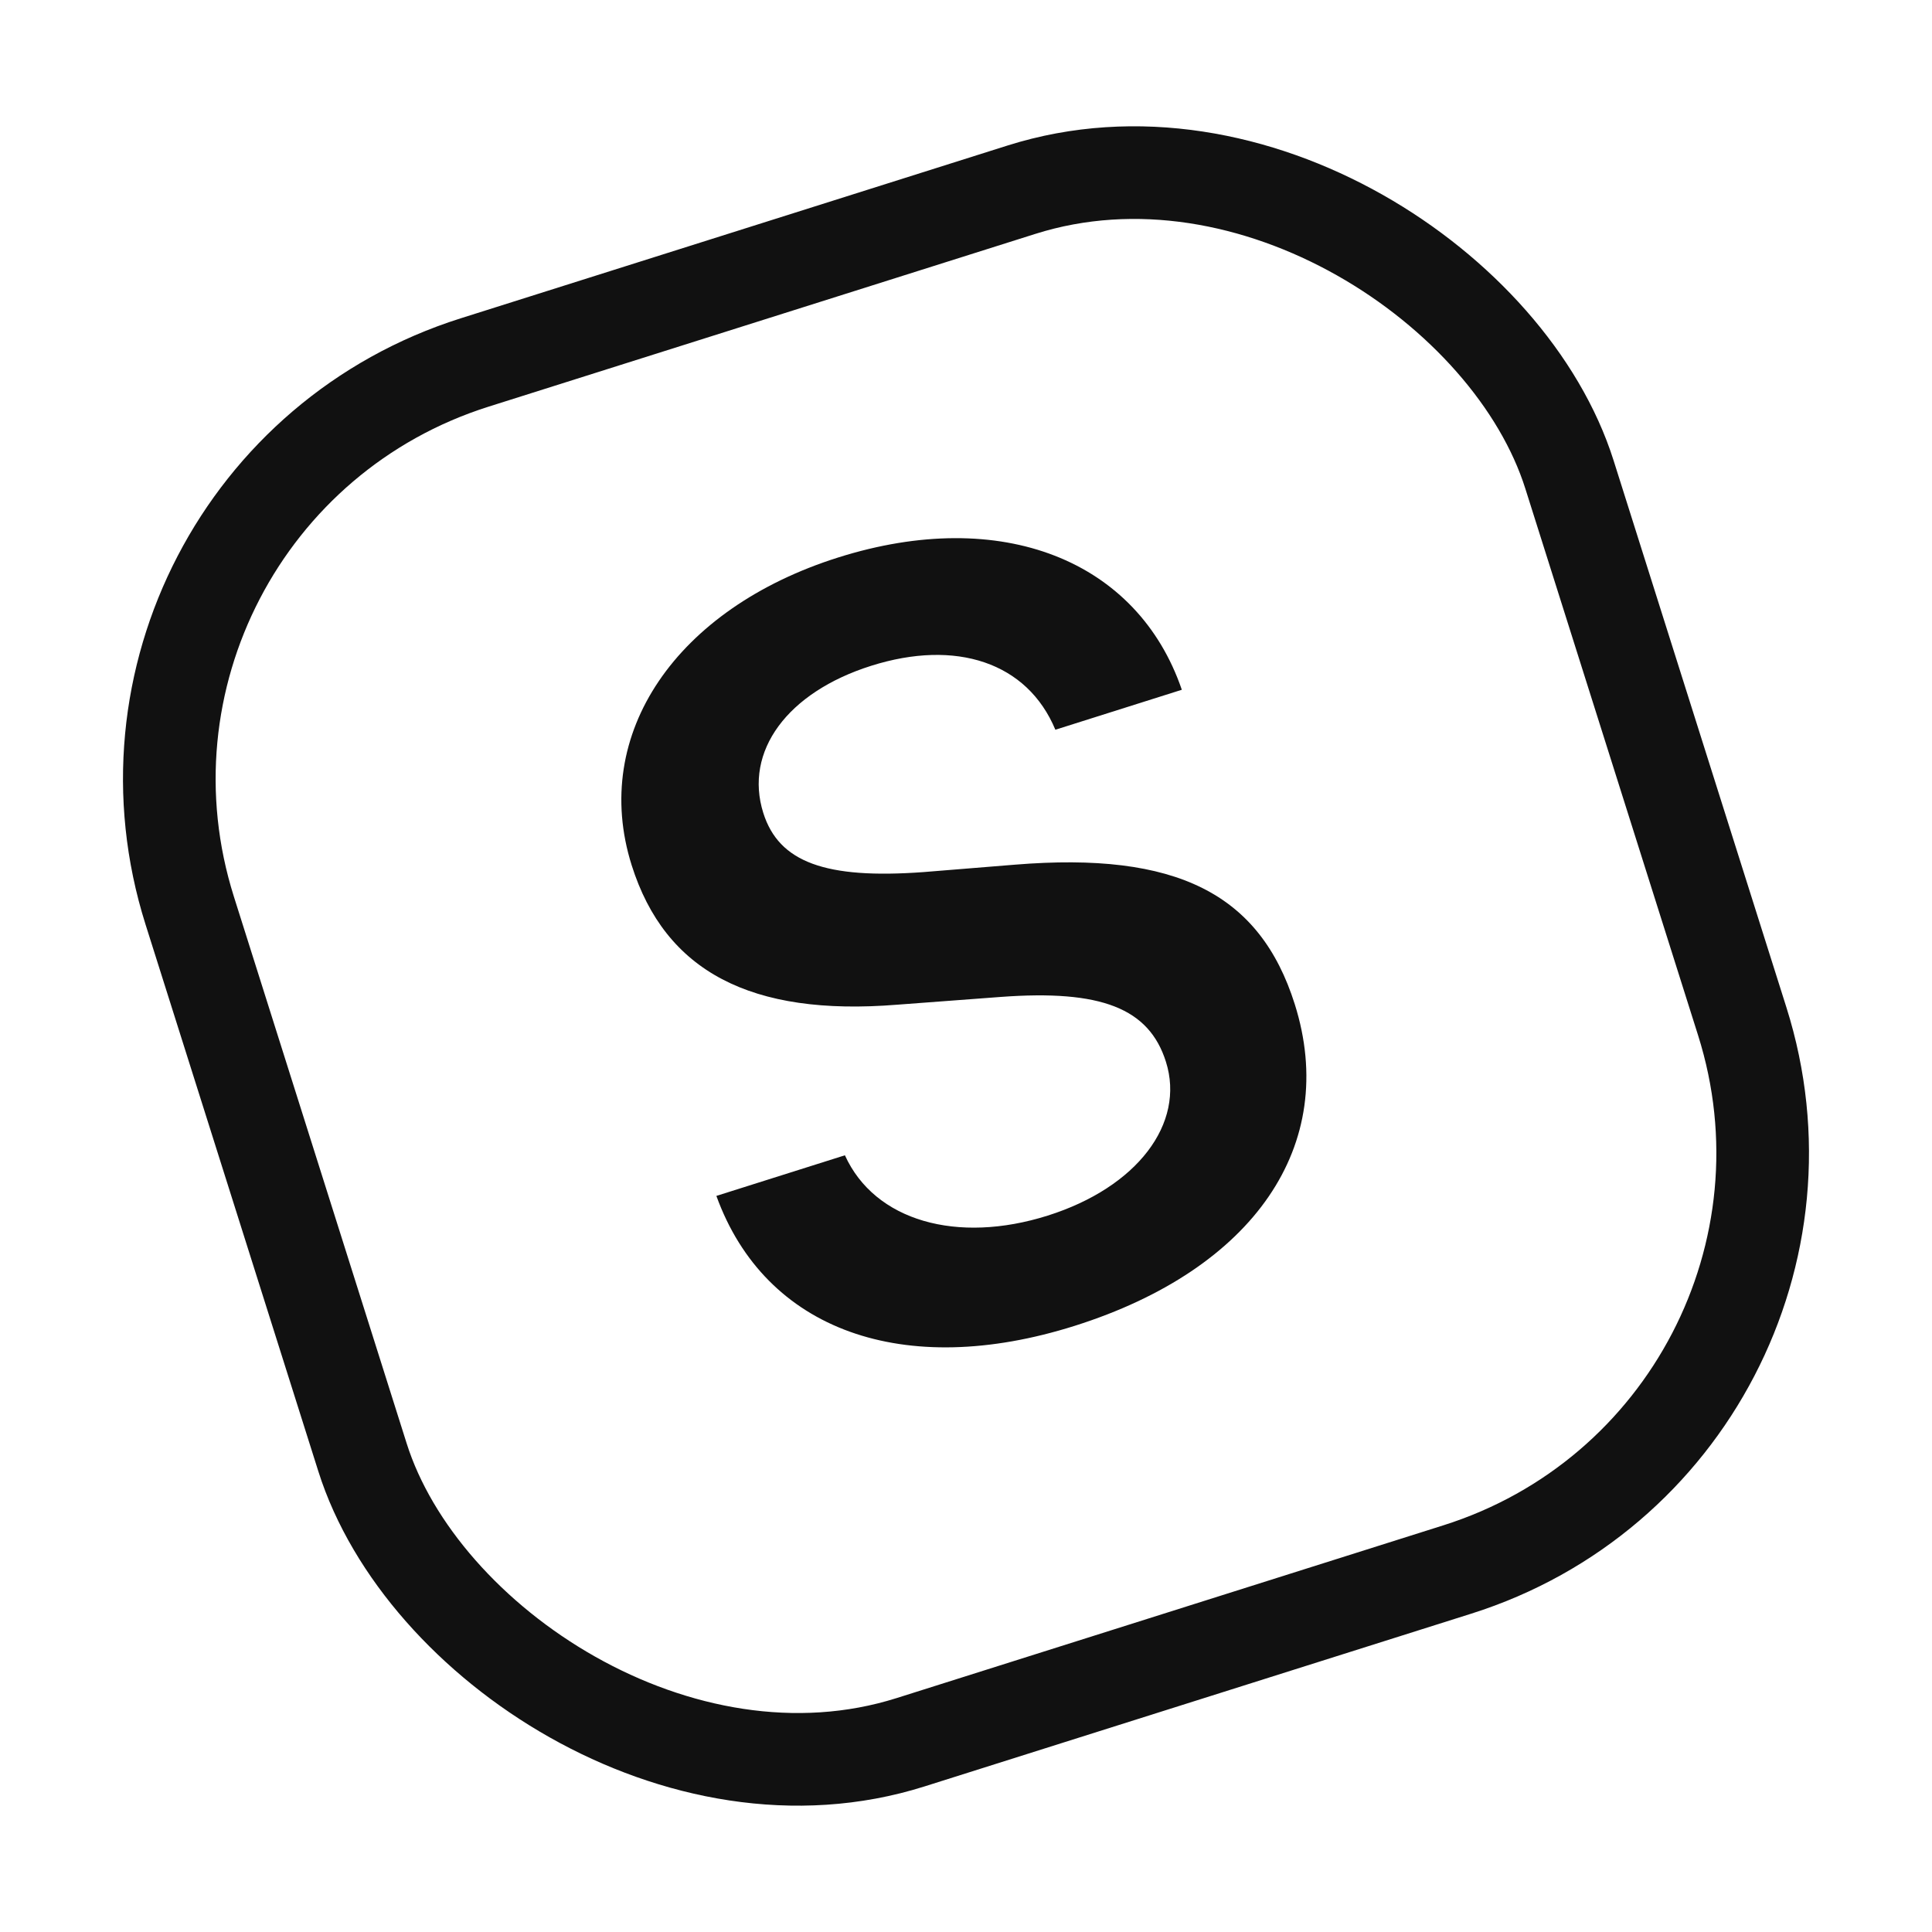 <svg width="83" height="83" viewBox="0 0 83 83" fill="none" xmlns="http://www.w3.org/2000/svg">
<rect x="2.497" y="21.227" width="62.164" height="62.164" rx="18.764" transform="rotate(-17.536 2.497 21.227)" stroke="#111111" stroke-width="3.98"/>
<path d="M30.776 51.377C32.876 57.175 38.835 59.276 46.168 56.959C53.876 54.523 57.535 49.189 55.623 43.137C54.122 38.389 50.539 36.581 43.6 37.147L39.668 37.466C35.466 37.773 33.462 37.046 32.792 34.926C31.955 32.275 33.826 29.741 37.426 28.603C41.071 27.451 44.132 28.452 45.339 31.35L50.772 29.633C48.867 24.065 43.029 21.732 36.005 23.951C29.07 26.142 25.352 31.52 27.138 37.174C28.576 41.724 32.252 43.672 38.553 43.162L42.99 42.829C47.31 42.509 49.364 43.317 50.089 45.614C50.927 48.265 48.855 51.009 45.011 52.223C41.124 53.451 37.58 52.458 36.298 49.632L30.776 51.377Z" fill="#111111"/>
</svg>
